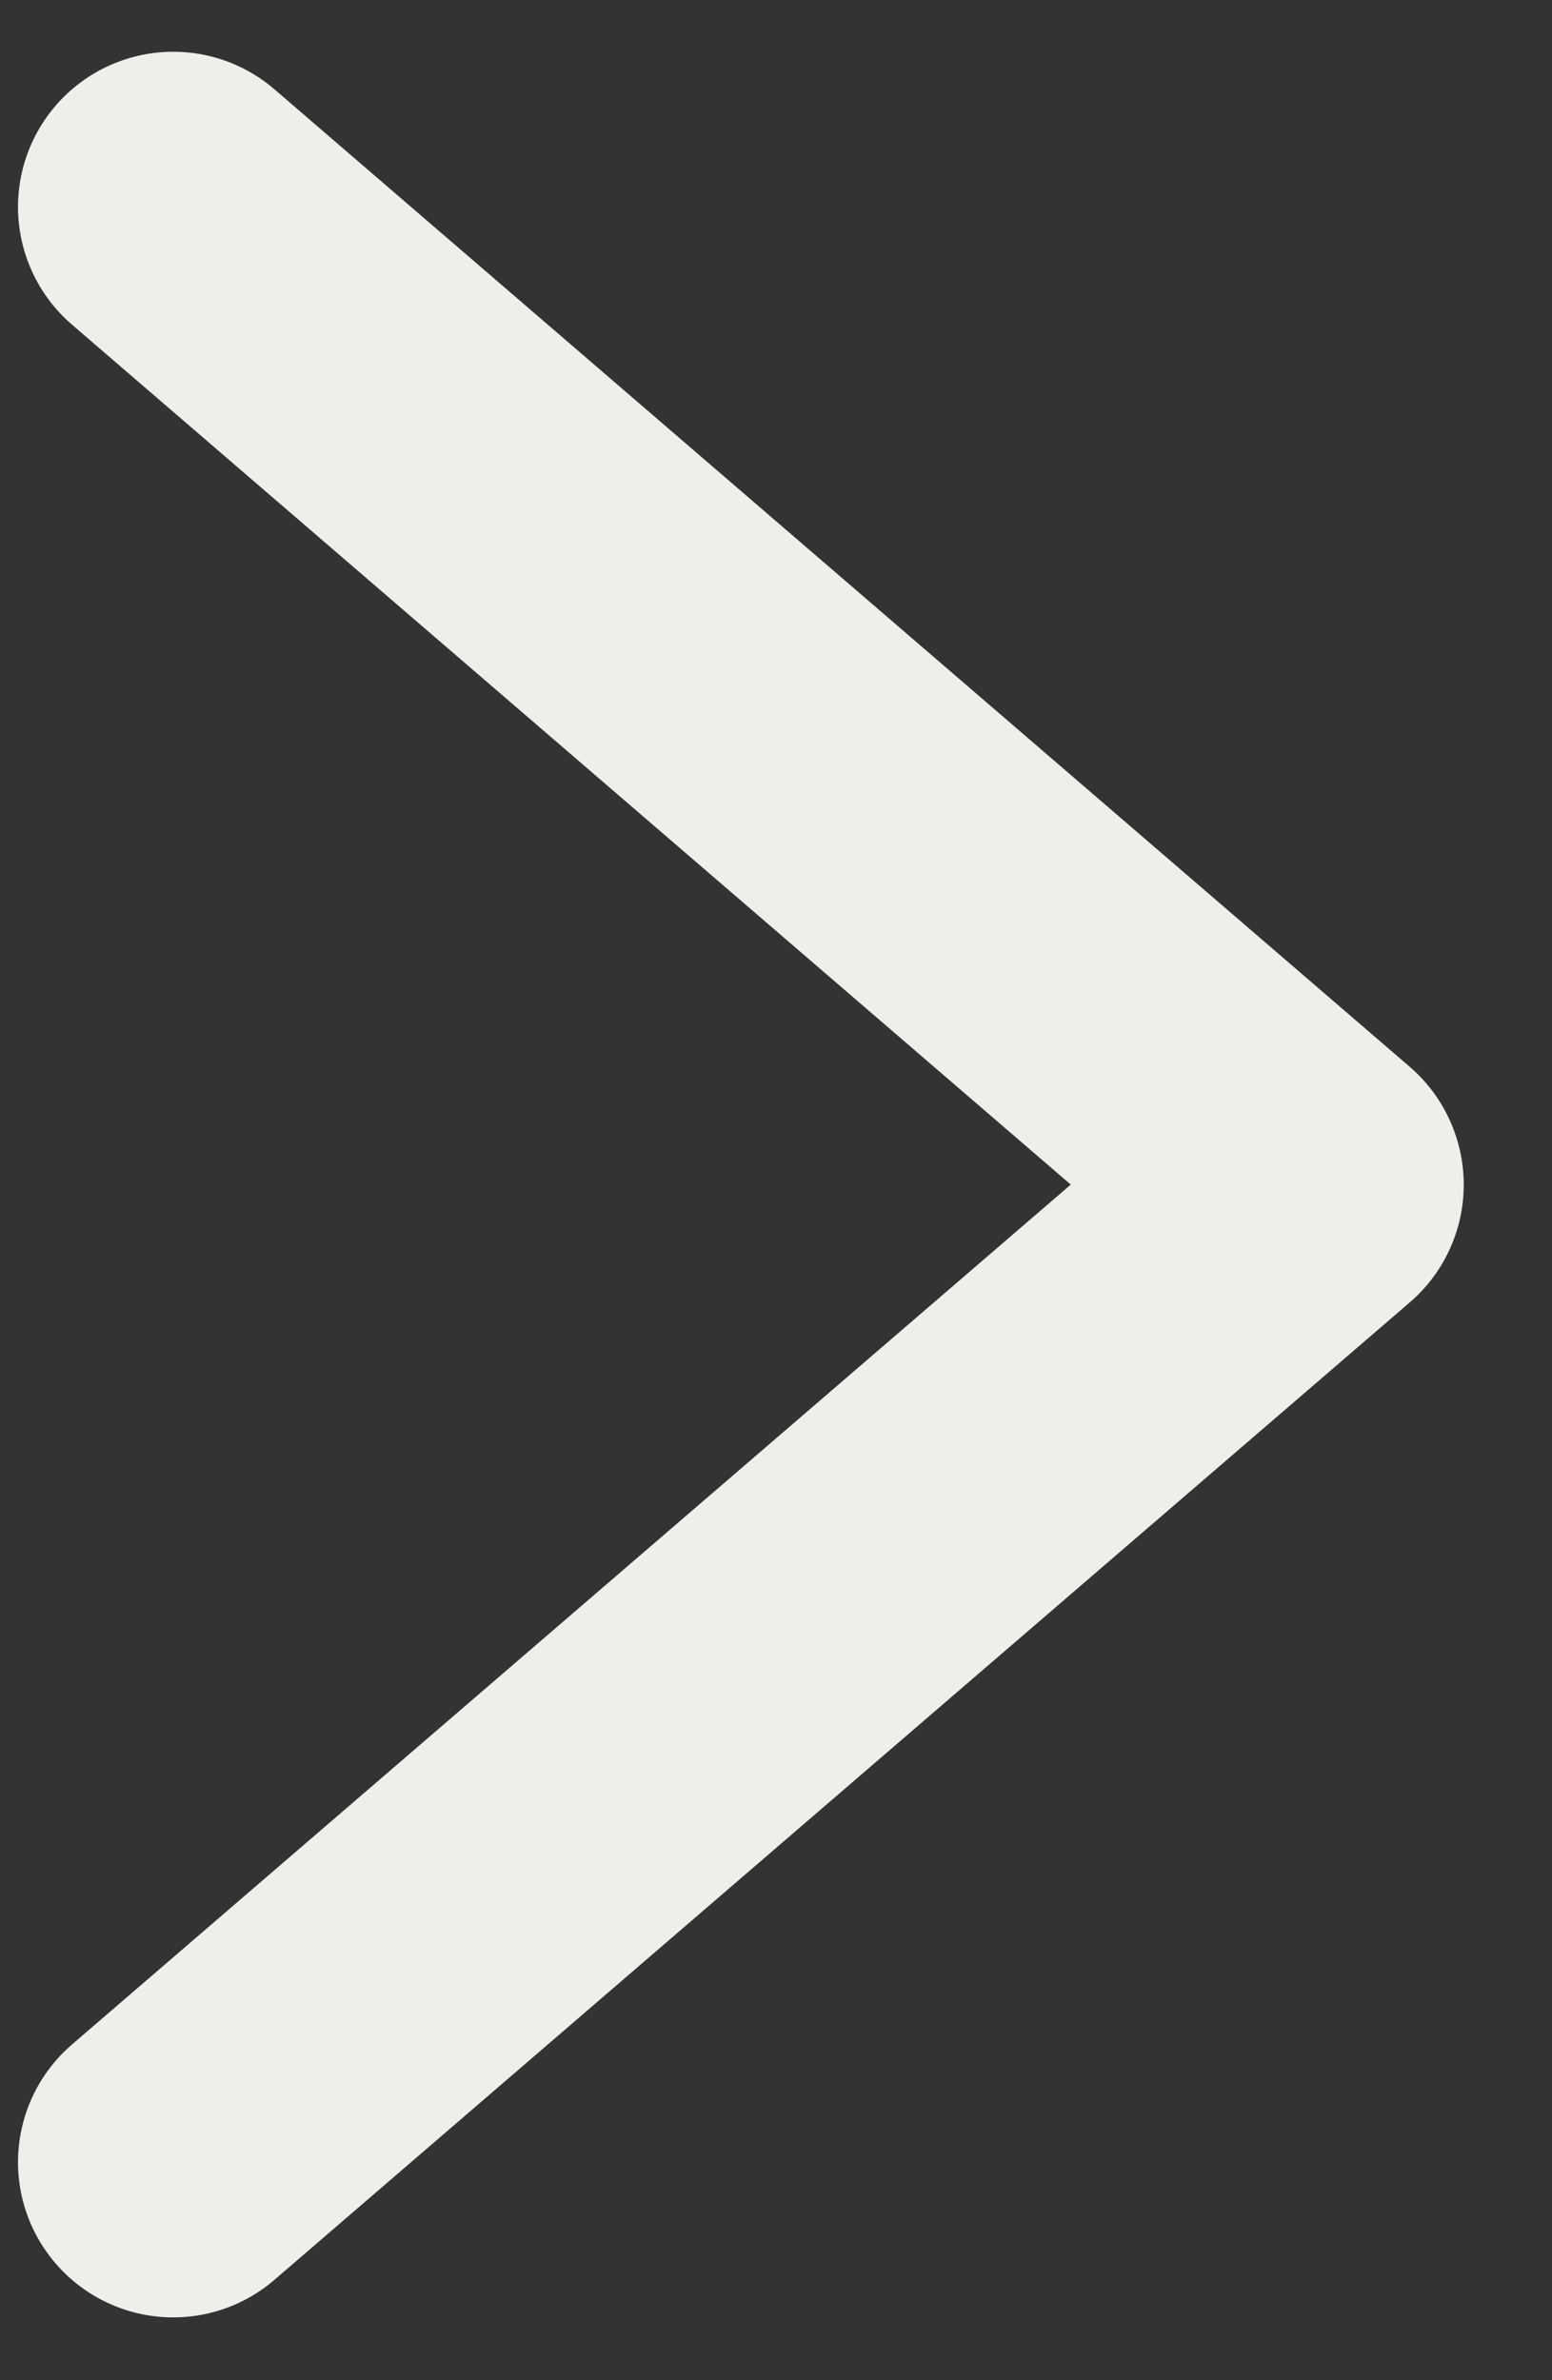 <svg width="15" height="23" fill="none" xmlns="http://www.w3.org/2000/svg"><rect width="100%" height="100%" fill="#333333" stroke="none"/><path d="M1.674 2l10.972 9.445M1.674 20.893l10.973-9.445" stroke="#EFEEEB" stroke-width="3" stroke-linecap="round" stroke-linejoin="round"/></svg>